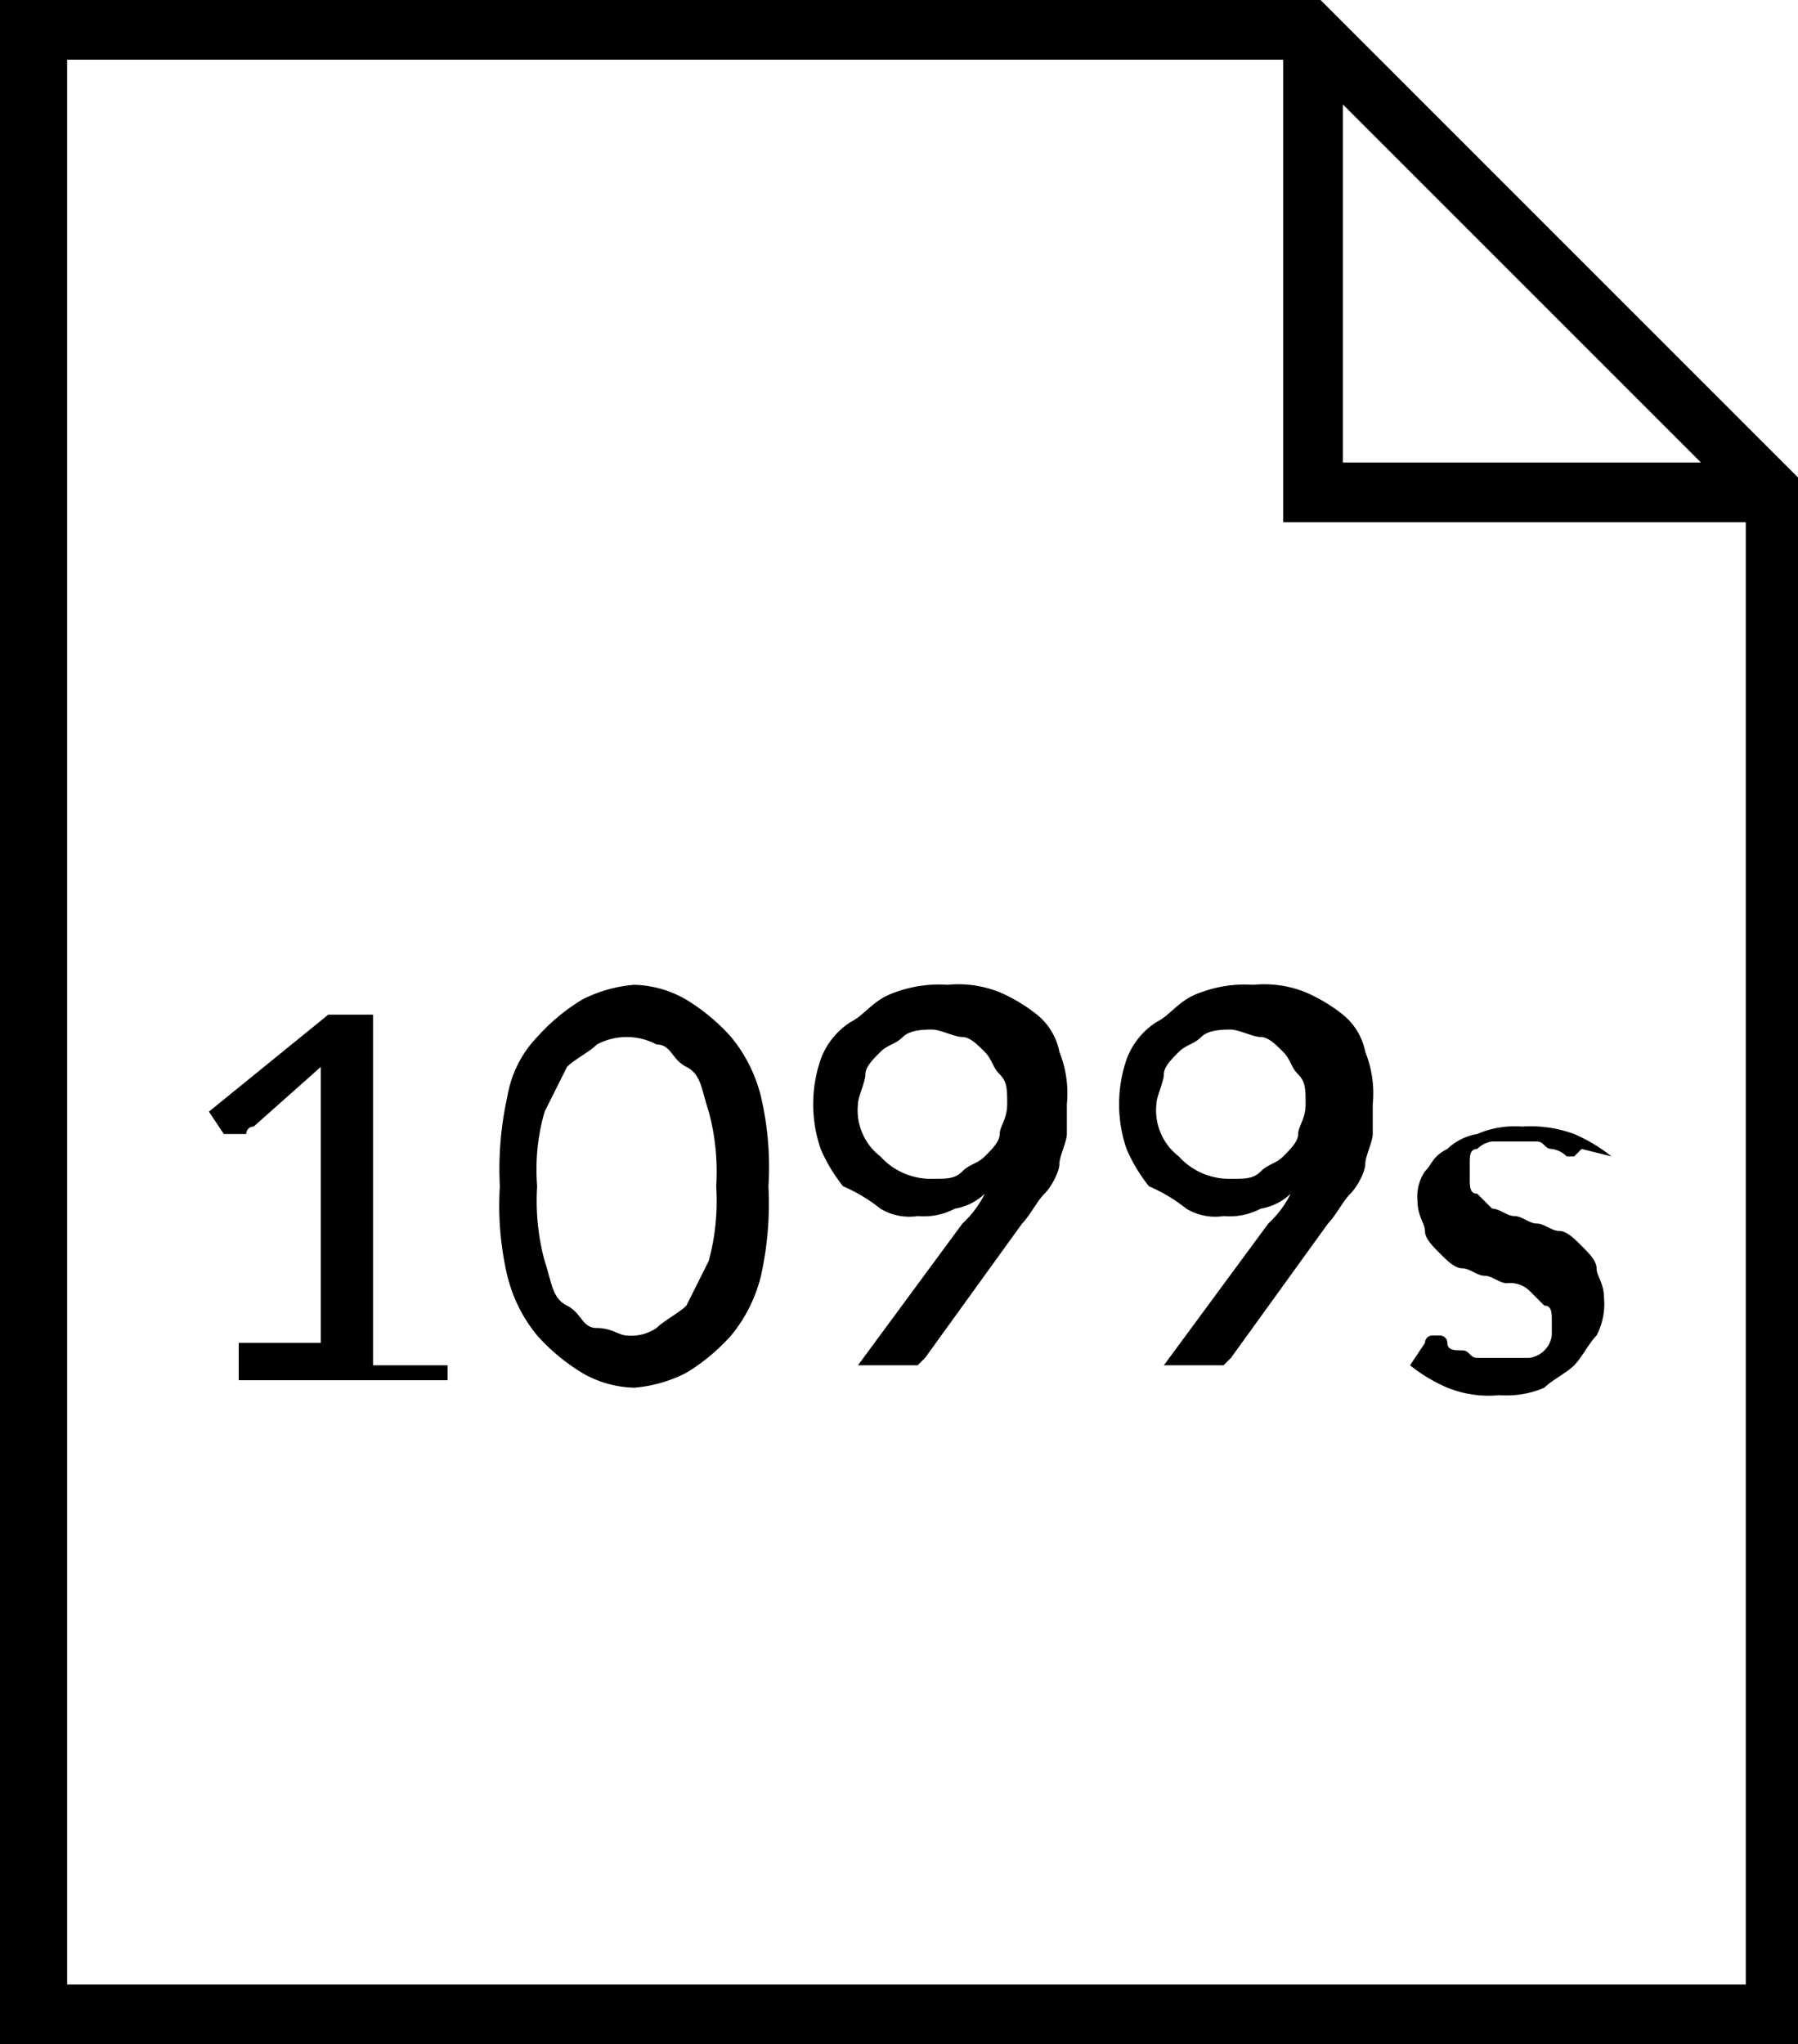 <svg id="Layer_1" data-name="Layer 1" xmlns="http://www.w3.org/2000/svg" viewBox="0 0 24.1 27.4"><defs><style>.cls-1{}</style></defs><title>1099_icon</title><path class="cls-1" d="M311.7,381.8H294v27.4h24.1v-21Zm.3,1.4,4.8,4.8H312Zm-17.1,25.2V382.6h16.3v6.2h6.2v19.6H294.9Z" transform="translate(-294 -381.8)"/><path class="cls-1" d="M300,399.8v.5h-2.8v-.5h1.1v-3.7l-.9.8a.1.1,0,0,0-.1.1H297l-.2-.3,1.6-1.3h.6v4.7h1Z" transform="translate(-294 -381.8)"/><path class="cls-1" d="M304.3,397.7a4.48,4.48,0,0,1-.1,1.2,2,2,0,0,1-.4.8,2.65,2.65,0,0,1-.6.5,1.85,1.85,0,0,1-.7.2,1.45,1.45,0,0,1-.7-.2,2.65,2.65,0,0,1-.6-.5,2,2,0,0,1-.4-.8,4.12,4.12,0,0,1-.1-1.2,4.48,4.48,0,0,1,.1-1.2,1.51,1.51,0,0,1,.4-.8,2.65,2.65,0,0,1,.6-.5,1.85,1.85,0,0,1,.7-.2,1.45,1.45,0,0,1,.7.2,2.65,2.65,0,0,1,.6.5,2,2,0,0,1,.4.8A4.12,4.12,0,0,1,304.3,397.7Zm-.7,0a3.08,3.08,0,0,0-.1-1c-.1-.3-.1-.5-.3-.6s-.2-.3-.4-.3a.85.85,0,0,0-.8,0c-.1.1-.3.2-.4.3l-.3.6a2.79,2.79,0,0,0-.1,1,3.08,3.08,0,0,0,.1,1c.1.3.1.5.3.6s.2.3.4.3.3.1.4.1a.6.6,0,0,0,.4-.1c.1-.1.3-.2.4-.3l.3-.6A3.08,3.08,0,0,0,303.6,397.7Z" transform="translate(-294 -381.8)"/><path class="cls-1" d="M306.9,398.2a1.38,1.38,0,0,0,.3-.4.76.76,0,0,1-.4.2.9.9,0,0,1-.5.1.75.75,0,0,1-.5-.1,2.18,2.18,0,0,0-.5-.3,2.18,2.18,0,0,1-.3-.5,1.85,1.85,0,0,1,0-1.2,1,1,0,0,1,.4-.5c.2-.1.3-.3.6-.4a1.7,1.7,0,0,1,.7-.1,1.48,1.48,0,0,1,.7.1,2.19,2.19,0,0,1,.5.3.85.85,0,0,1,.3.5,1.48,1.48,0,0,1,.1.7v.4c0,.1-.1.3-.1.4s-.1.3-.2.4-.2.3-.3.4l-1.3,1.8-.1.1h-.8Zm-1.4-1.6a.78.78,0,0,0,.3.7.91.91,0,0,0,.7.3c.2,0,.3,0,.4-.1s.2-.1.3-.2.2-.2.2-.3.1-.2.1-.4,0-.3-.1-.4-.1-.2-.2-.3-.2-.2-.3-.2-.3-.1-.4-.1-.3,0-.4.1-.2.1-.3.2-.2.2-.2.3S305.5,396.5,305.5,396.6Z" transform="translate(-294 -381.8)"/><path class="cls-1" d="M311,398.2a1.38,1.38,0,0,0,.3-.4.76.76,0,0,1-.4.2.9.9,0,0,1-.5.1.75.75,0,0,1-.5-.1,2.18,2.18,0,0,0-.5-.3,2.18,2.18,0,0,1-.3-.5,1.85,1.85,0,0,1,0-1.2,1,1,0,0,1,.4-.5c.2-.1.3-.3.6-.4a1.7,1.7,0,0,1,.7-.1,1.48,1.48,0,0,1,.7.1,2.19,2.19,0,0,1,.5.3.85.85,0,0,1,.3.5,1.48,1.48,0,0,1,.1.7v.4c0,.1-.1.3-.1.4s-.1.3-.2.4-.2.3-.3.4l-1.3,1.8-.1.1h-.8Zm-1.5-1.6a.78.78,0,0,0,.3.7.91.91,0,0,0,.7.3c.2,0,.3,0,.4-.1s.2-.1.3-.2.2-.2.2-.3.1-.2.1-.4,0-.3-.1-.4-.1-.2-.2-.3-.2-.2-.3-.2-.3-.1-.4-.1-.3,0-.4.1-.2.1-.3.2-.2.2-.2.3S309.5,396.5,309.5,396.6Z" transform="translate(-294 -381.8)"/><path class="cls-1" d="M315.2,397.2h0l-.1.1H315a.35.35,0,0,0-.2-.1c-.1,0-.1-.1-.2-.1H314a.35.35,0,0,0-.2.1c-.1,0-.1.1-.1.2v.2c0,.1,0,.2.1.2l.2.2c.1,0,.2.1.3.1s.2.1.3.1.2.1.3.1.2.1.3.2.2.2.2.3.1.2.1.4a.9.9,0,0,1-.1.5c-.1.1-.2.3-.3.4s-.3.2-.4.3a1.27,1.27,0,0,1-.6.1,1.48,1.48,0,0,1-.7-.1,2.19,2.19,0,0,1-.5-.3l.2-.3a.1.1,0,0,1,.1-.1h.1a.1.1,0,0,1,.1.1c0,.1.1.1.2.1s.1.1.2.1h.7a.35.35,0,0,0,.3-.3v-.2c0-.1,0-.2-.1-.2l-.2-.2a.37.37,0,0,0-.3-.1c-.1,0-.2-.1-.3-.1s-.2-.1-.3-.1-.2-.1-.3-.2-.2-.2-.2-.3-.1-.2-.1-.4a.6.6,0,0,1,.1-.4c.1-.1.1-.2.3-.3a.76.76,0,0,1,.4-.2,1.27,1.27,0,0,1,.6-.1,1.7,1.7,0,0,1,.7.1,2.19,2.19,0,0,1,.5.3Z" transform="translate(-294 -381.8)"/></svg>
